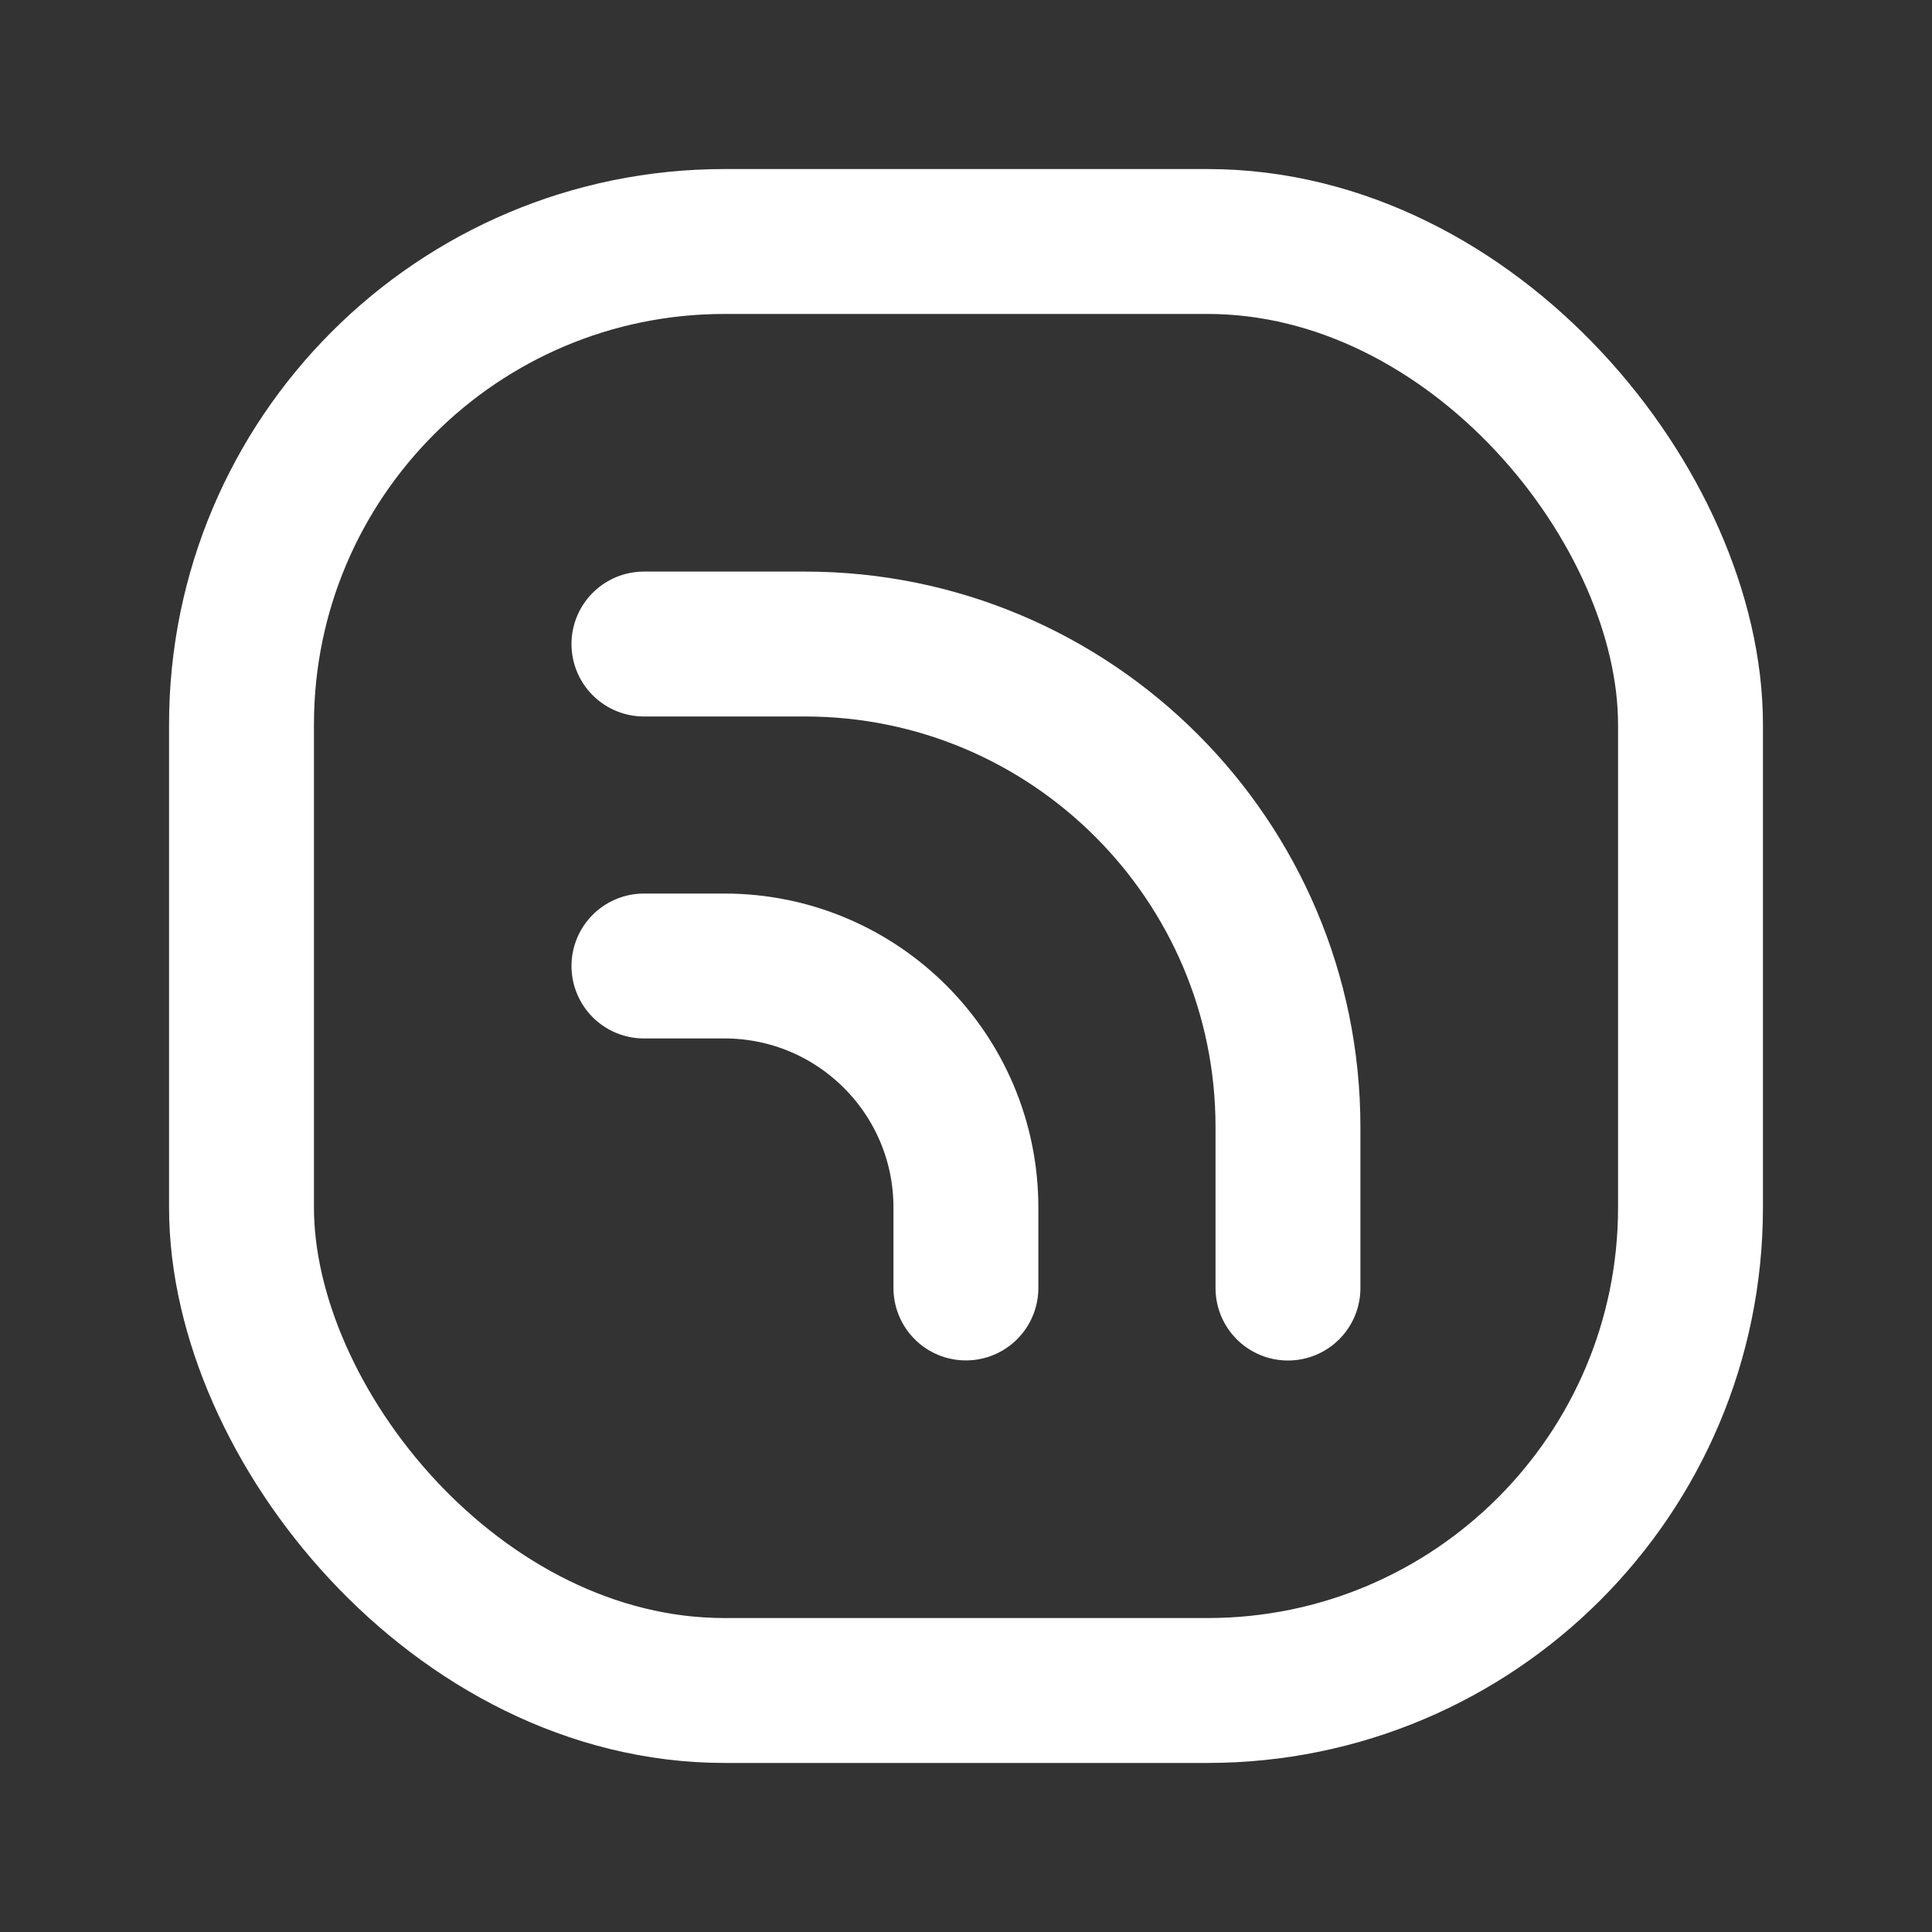 <svg width="20" height="20" viewBox="0 0 20 20" fill="none" xmlns="http://www.w3.org/2000/svg">
<rect x="0" y="0" width="20" height="20" fill="#333333" stroke="none"/>
<path d="M13.333 13.334V11.667C13.333 8.906 11.094 6.667 8.333 6.667H6.666" stroke="white" stroke-width="1.5" stroke-linecap="round" stroke-linejoin="round"/>
<path d="M6.666 10H7.499C8.88 10 9.999 11.119 9.999 12.5V13.333" stroke="white" stroke-width="1.5" stroke-linecap="round" stroke-linejoin="round"/>
<rect x="2.5" y="2.5" width="15" height="15" rx="5" stroke="white" stroke-width="1.5" stroke-linecap="round" stroke-linejoin="round"/>
</svg>
